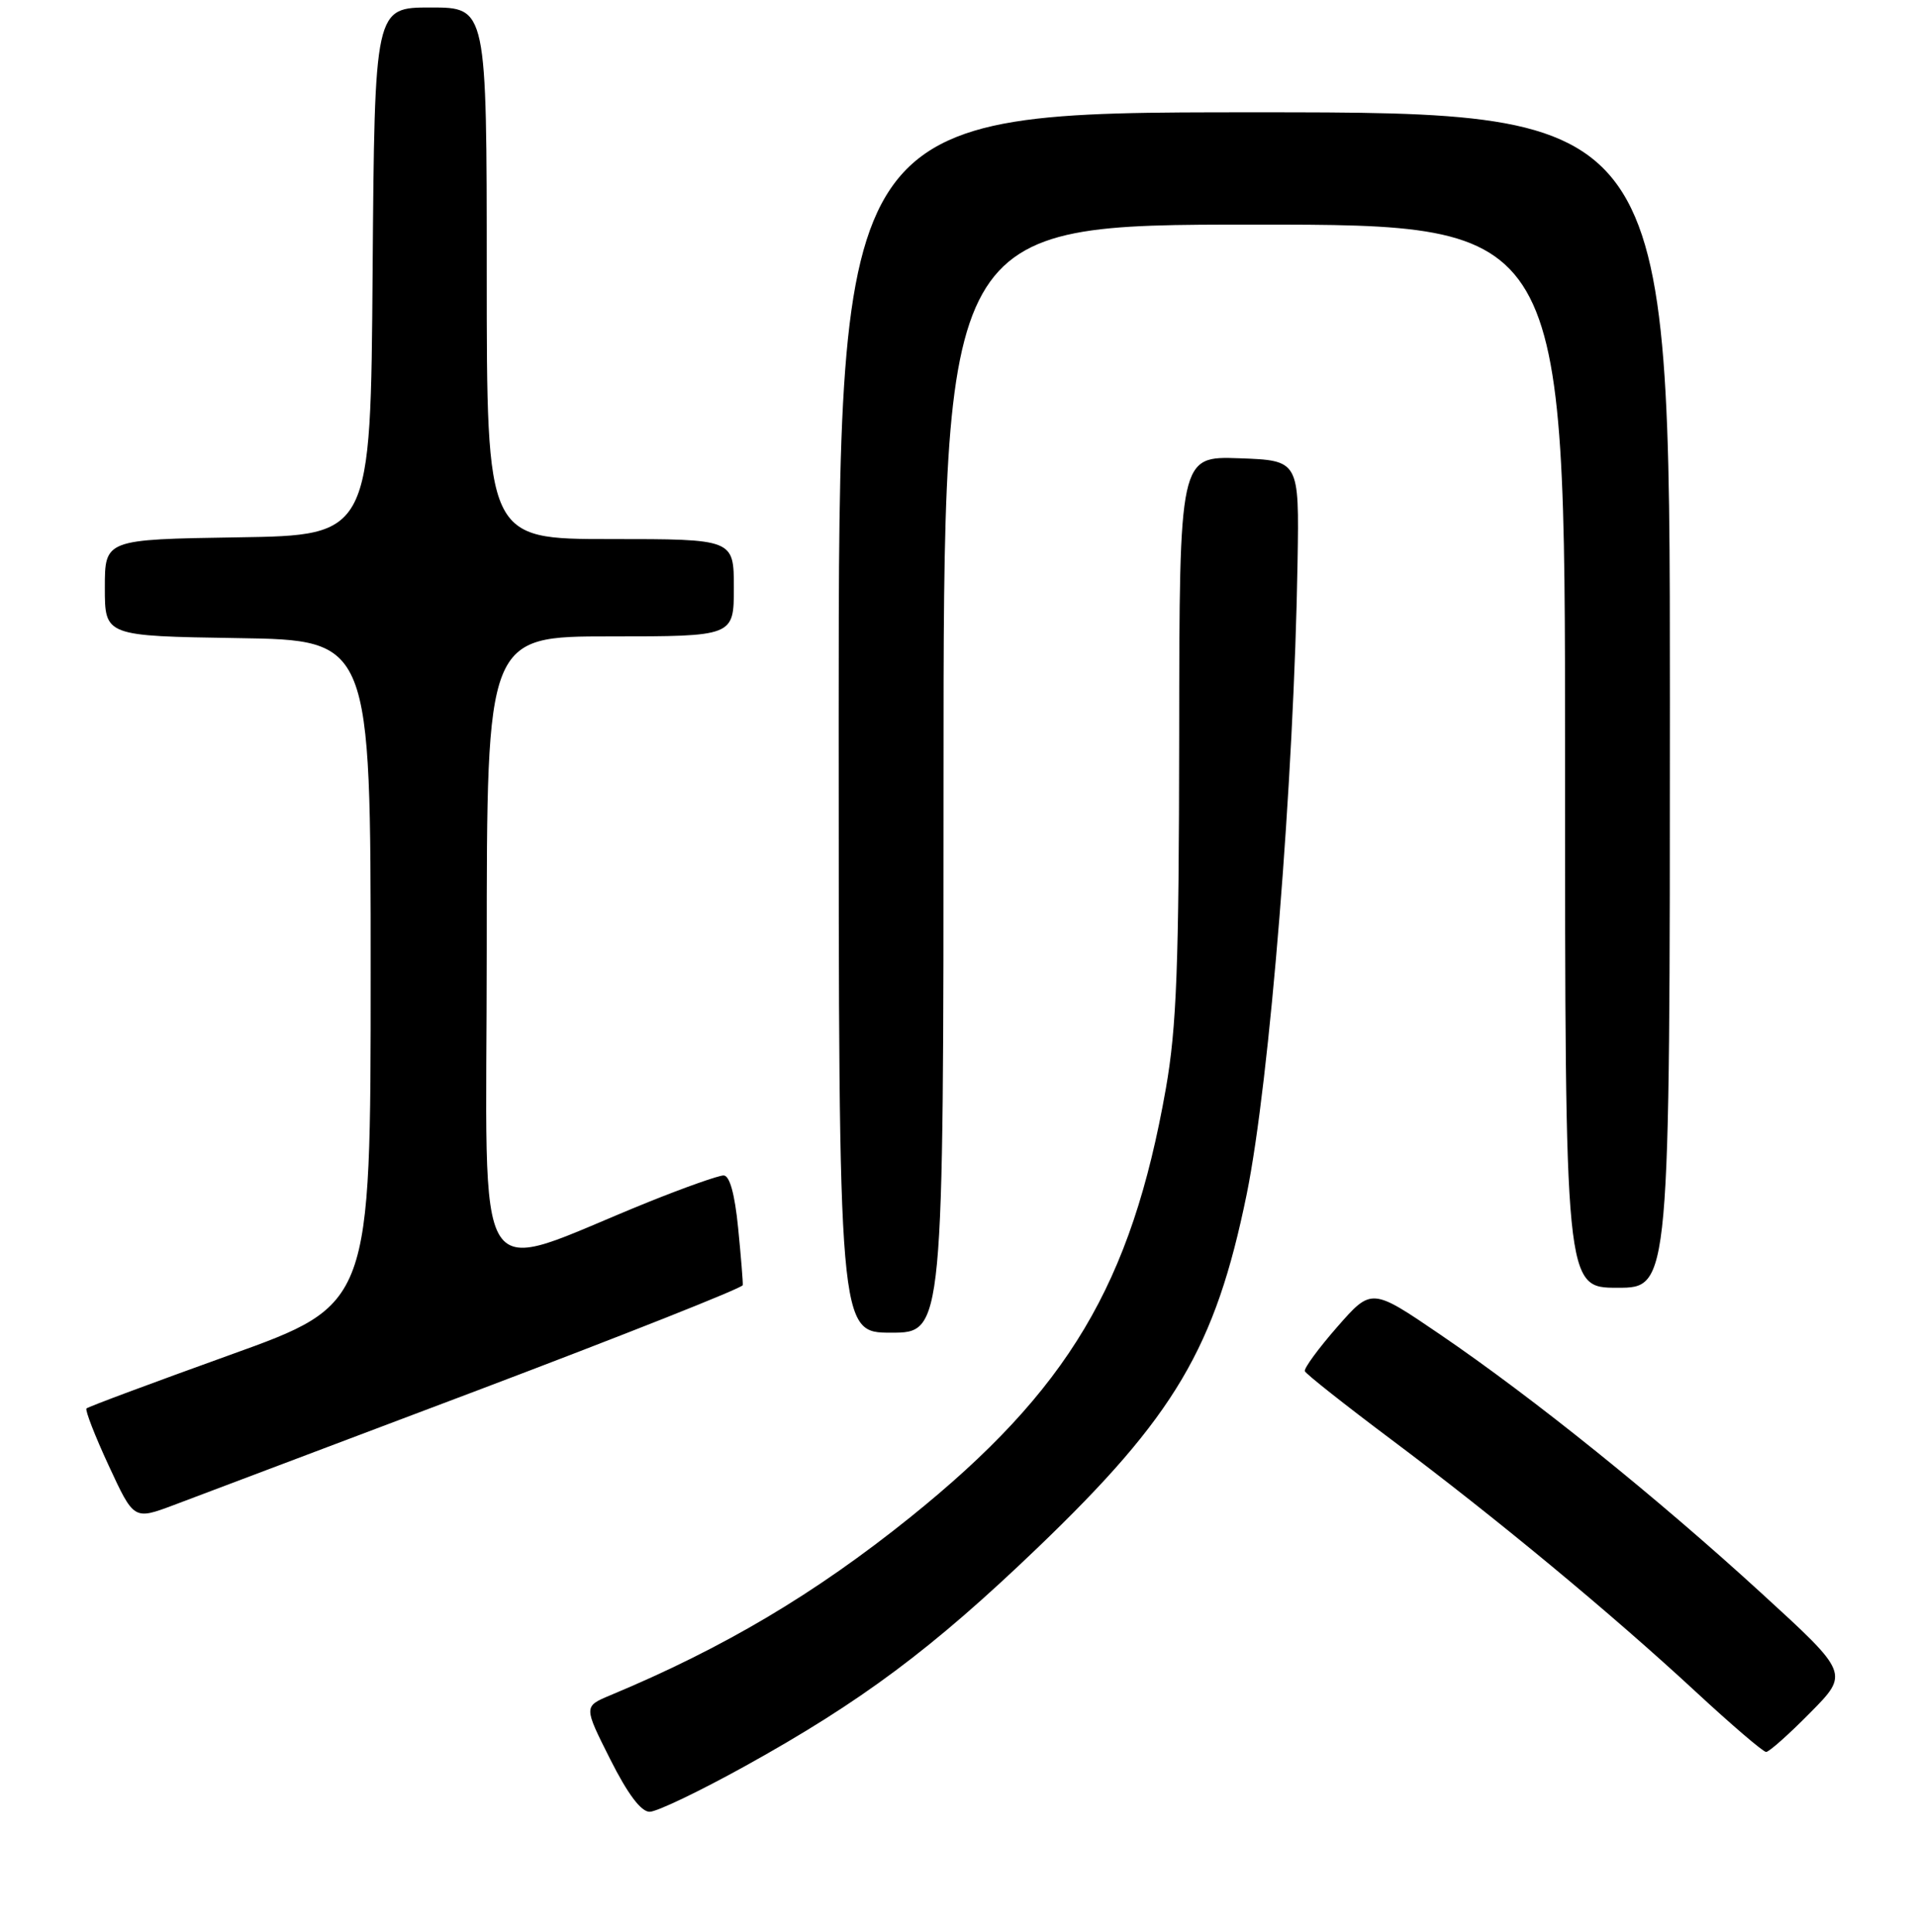 <?xml version="1.0" encoding="UTF-8" standalone="no"?>
<!DOCTYPE svg PUBLIC "-//W3C//DTD SVG 1.1//EN" "http://www.w3.org/Graphics/SVG/1.1/DTD/svg11.dtd" >
<svg xmlns="http://www.w3.org/2000/svg" xmlns:xlink="http://www.w3.org/1999/xlink" version="1.1" viewBox="0 0 256 258">
 <g >
 <path fill="currentColor"
d=" M 99.50 235.89 C 115.07 227.26 124.49 220.23 138.54 206.75 C 156.89 189.15 162.30 179.99 166.48 159.54 C 169.56 144.44 172.81 104.08 173.28 75.00 C 173.50 61.50 173.50 61.50 165.50 61.21 C 157.50 60.93 157.50 60.93 157.47 98.21 C 157.44 129.10 157.13 137.20 155.69 145.40 C 151.09 171.52 142.65 185.68 121.56 202.65 C 108.86 212.86 96.70 220.09 81.50 226.43 C 77.94 227.92 77.94 227.92 81.48 234.96 C 83.83 239.63 85.61 242.00 86.76 241.99 C 87.72 241.99 93.45 239.24 99.50 235.89 Z  M 241.75 228.75 C 246.93 223.50 246.93 223.50 235.21 212.78 C 221.14 199.91 204.80 186.75 192.33 178.25 C 183.16 172.00 183.16 172.00 178.57 177.24 C 176.05 180.12 174.11 182.78 174.25 183.14 C 174.39 183.51 179.60 187.63 185.83 192.30 C 199.83 202.79 215.12 215.46 226.49 225.99 C 231.25 230.40 235.46 234.00 235.85 234.00 C 236.25 234.00 238.90 231.64 241.75 228.75 Z  M 63.81 185.69 C 83.23 178.34 99.15 172.03 99.19 171.65 C 99.23 171.28 98.95 167.83 98.57 163.99 C 98.12 159.45 97.44 157.00 96.63 157.00 C 95.95 157.00 91.43 158.60 86.59 160.55 C 62.51 170.26 65.00 174.12 65.00 126.96 C 65.00 85.00 65.00 85.00 81.50 85.00 C 98.00 85.00 98.00 85.00 98.00 78.50 C 98.00 72.00 98.00 72.00 81.50 72.00 C 65.00 72.00 65.00 72.00 65.00 36.50 C 65.00 1.00 65.00 1.00 57.51 1.00 C 50.03 1.00 50.03 1.00 49.76 36.25 C 49.50 71.50 49.50 71.50 31.75 71.77 C 14.00 72.05 14.00 72.05 14.00 78.50 C 14.00 84.95 14.00 84.95 31.75 85.23 C 49.50 85.50 49.50 85.50 49.50 129.86 C 49.50 174.22 49.50 174.22 30.72 180.97 C 20.39 184.69 11.76 187.90 11.55 188.12 C 11.34 188.33 12.67 191.77 14.52 195.76 C 17.88 203.02 17.88 203.02 23.19 201.03 C 26.11 199.93 44.39 193.03 63.81 185.69 Z  M 126.00 104.00 C 126.00 30.00 126.00 30.00 167.50 30.00 C 209.00 30.00 209.00 30.00 209.00 101.00 C 209.00 172.00 209.00 172.00 216.00 172.00 C 223.00 172.00 223.00 172.00 223.00 93.50 C 223.00 15.00 223.00 15.00 167.50 15.00 C 112.00 15.00 112.00 15.00 112.00 96.50 C 112.00 178.00 112.00 178.00 119.00 178.00 C 126.00 178.00 126.00 178.00 126.00 104.00 Z "/>
</g>
</svg>
